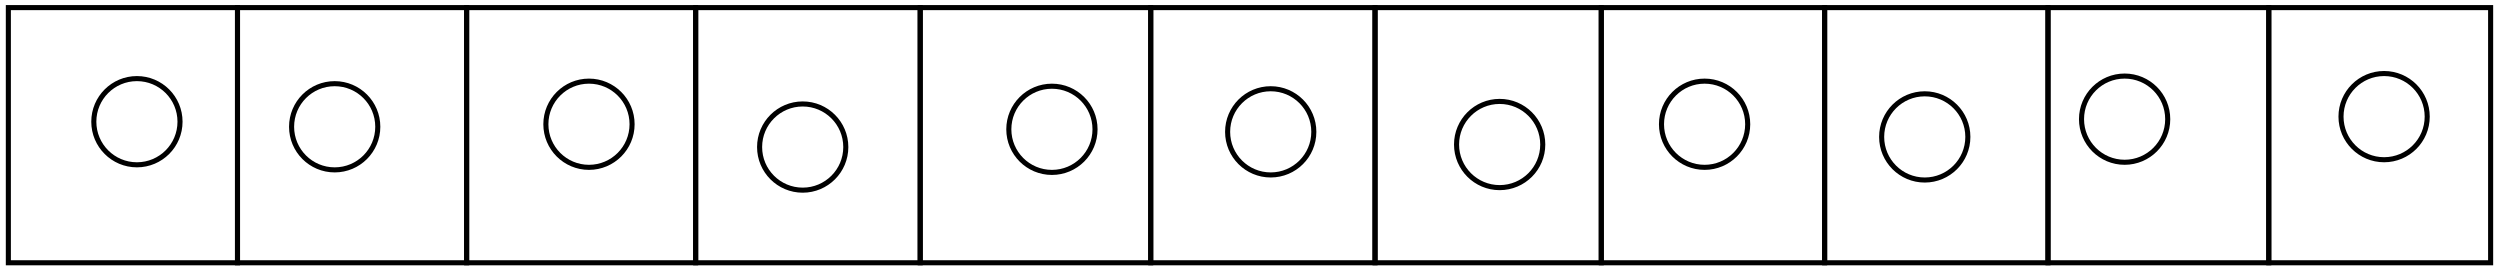 <svg width="493" height="53" viewBox="0 0 493 53" fill="none" xmlns="http://www.w3.org/2000/svg">
<rect x="447.403" y="1.5" width="43.748" height="50.319" stroke="black"/>
<rect x="403.863" y="1.5" width="43.539" height="50.319" stroke="black"/>
<rect x="359.817" y="1.5" width="44.047" height="50.319" stroke="black"/>
<rect x="315.771" y="1.5" width="44.047" height="50.319" stroke="black"/>
<rect x="271.156" y="1.5" width="44.614" height="50.319" stroke="black"/>
<rect x="226.924" y="1.5" width="44.233" height="50.319" stroke="black"/>
<rect x="181.463" y="1.5" width="45.46" height="50.319" stroke="black"/>
<rect x="137.186" y="1.5" width="44.278" height="50.319" stroke="black"/>
<rect x="92.02" y="1.5" width="45.164" height="50.319" stroke="black"/>
<rect x="46.834" y="1.5" width="45.187" height="50.319" stroke="black"/>
<rect x="1.646" y="1.5" width="45.187" height="50.319" stroke="black"/>
<circle cx="27" cy="24" r="8.5" stroke="black"/>
<circle cx="66" cy="25" r="8.5" stroke="black"/>
<circle cx="116.146" cy="24.5" r="8.5" stroke="black"/>
<circle cx="158.293" cy="29" r="8.5" stroke="black"/>
<circle cx="207.439" cy="25.5" r="8.5" stroke="black"/>
<circle cx="250.586" cy="26" r="8.5" stroke="black"/>
<circle cx="295.732" cy="28.5" r="8.5" stroke="black"/>
<circle cx="336.146" cy="24.5" r="8.5" stroke="black"/>
<circle cx="379.561" cy="27" r="8.5" stroke="black"/>
<circle cx="418.975" cy="23.5" r="8.5" stroke="black"/>
<circle cx="470.146" cy="23" r="8.5" stroke="black"/>
</svg>
